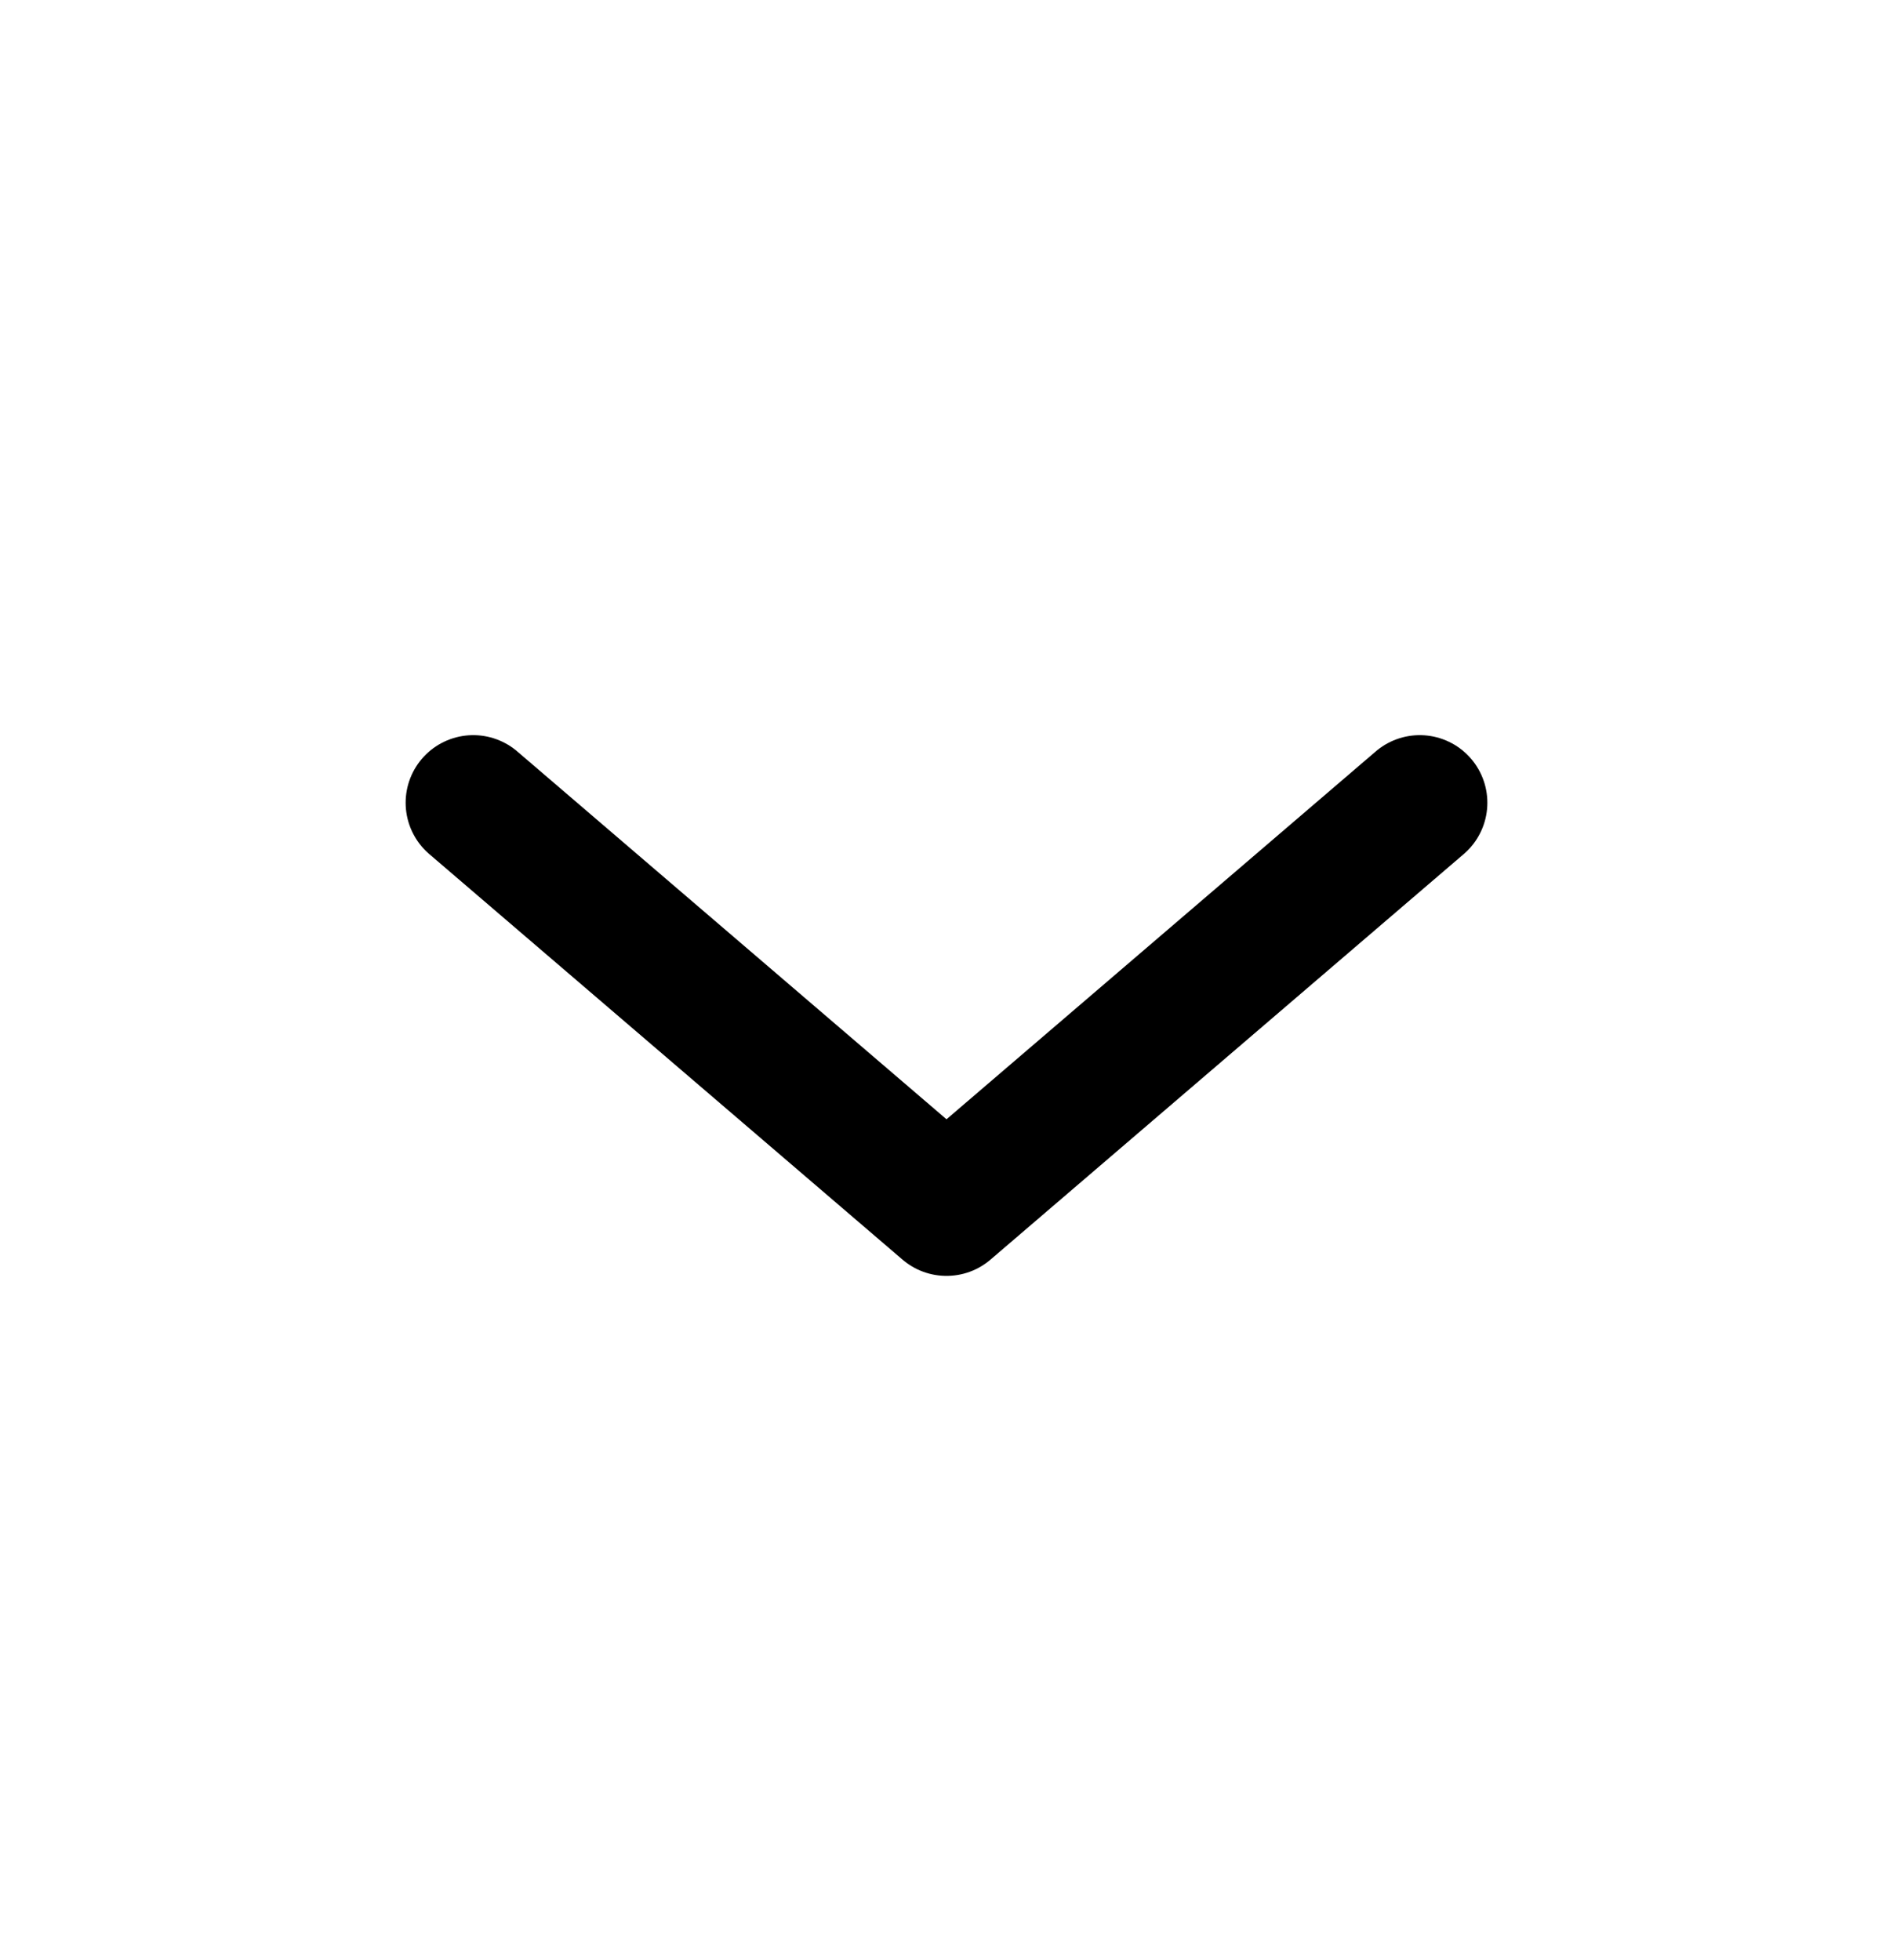 <svg width="28" height="29" viewBox="0 0 28 29" fill="none" xmlns="http://www.w3.org/2000/svg">
<g id="chevron-down">
<path id="Vector" d="M7 11.876L14 17.876L21 11.876" stroke="black" stroke-width="2" stroke-linecap="round" stroke-linejoin="round"/>
</g>
</svg>
